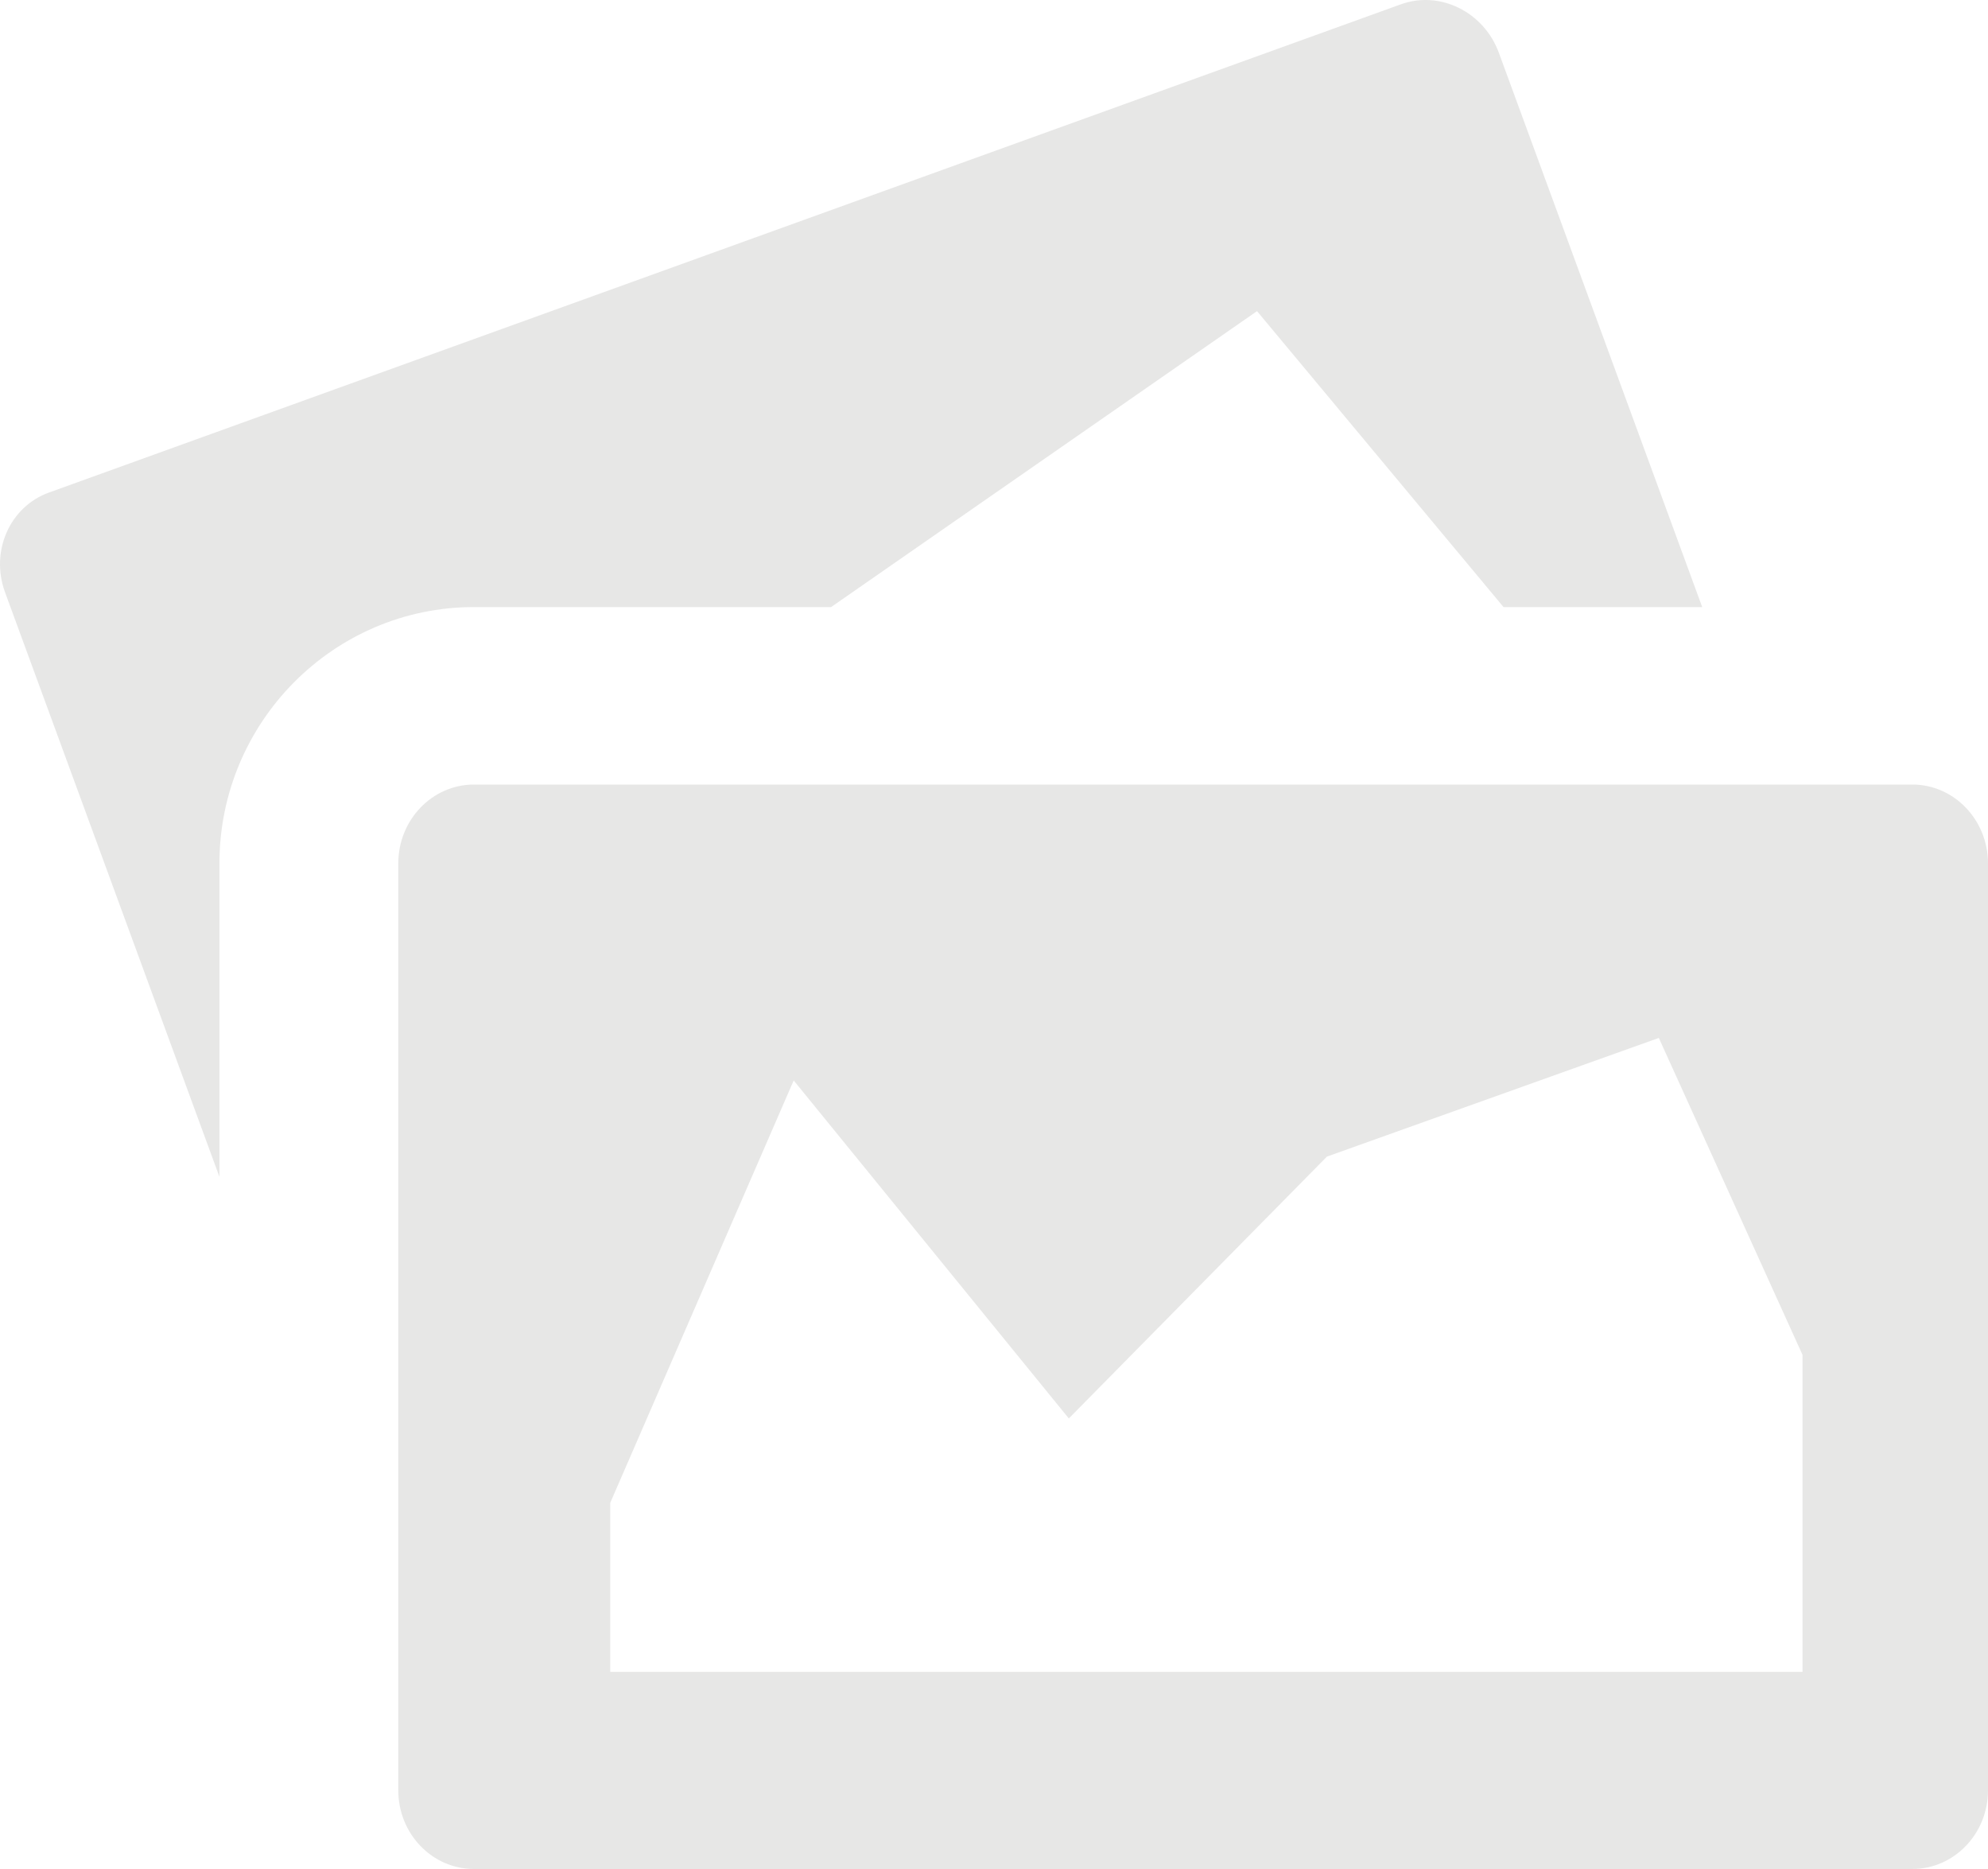 <?xml version="1.0" encoding="UTF-8" standalone="no"?>
<svg width="50px" height="47px" viewBox="0 0 50 47" version="1.1" xmlns="http://www.w3.org/2000/svg" xmlns:xlink="http://www.w3.org/1999/xlink" xmlns:sketch="http://www.bohemiancoding.com/sketch/ns">
    <!-- Generator: Sketch 3.2.2 (9983) - http://www.bohemiancoding.com/sketch -->
    <title>Fill 224</title>
    <desc>Created with Sketch.</desc>
    <defs></defs>
    <g id="Page-1" stroke="none" stroke-width="1" fill="none" fill-rule="evenodd" sketch:type="MSPage">
        <g id="Home-APP-Upload-Etape4" sketch:type="MSArtboardGroup" transform="translate(-863, -474)" fill-opacity="0.1" fill="#0A0B09">
            <g id="Send-Zone" sketch:type="MSLayerGroup" transform="translate(250, 66)">
                <g id="Etape4" transform="translate(289, 211)" sketch:type="MSShapeGroup">
                    <g id="COver" transform="translate(293, 165)">
                        <path d="M76.335,74.042 L46.348,74.042 L46.348,69.792 L50.962,59.17 L57.882,67.67 L64.374,61.085 L72.721,58.101 L76.335,66.072 L76.335,74.042 L76.335,74.042 Z M79.096,51.729 L42.921,51.729 C41.869,51.729 41.017,52.619 41.017,53.713 L41.017,77.021 C41.017,78.114 41.869,79 42.921,79 L79.096,79 C80.148,79 81,78.114 81,77.021 L81,53.713 C81,52.619 80.148,51.729 79.096,51.729 L79.096,51.729 Z M73.812,47.266 L68.698,33.328 C68.321,32.299 67.213,31.75 66.226,32.111 L32.232,44.386 C31.244,44.742 30.749,45.866 31.127,46.895 L36.519,61.594 L36.519,53.713 C36.519,50.16 39.391,47.266 42.921,47.266 L51.903,47.266 L62.615,39.824 L68.815,47.266 L73.812,47.266 L73.812,47.266 Z" id="Fill-224"></path>
                    </g>
                </g>
            </g>
        </g>
    </g>
</svg>